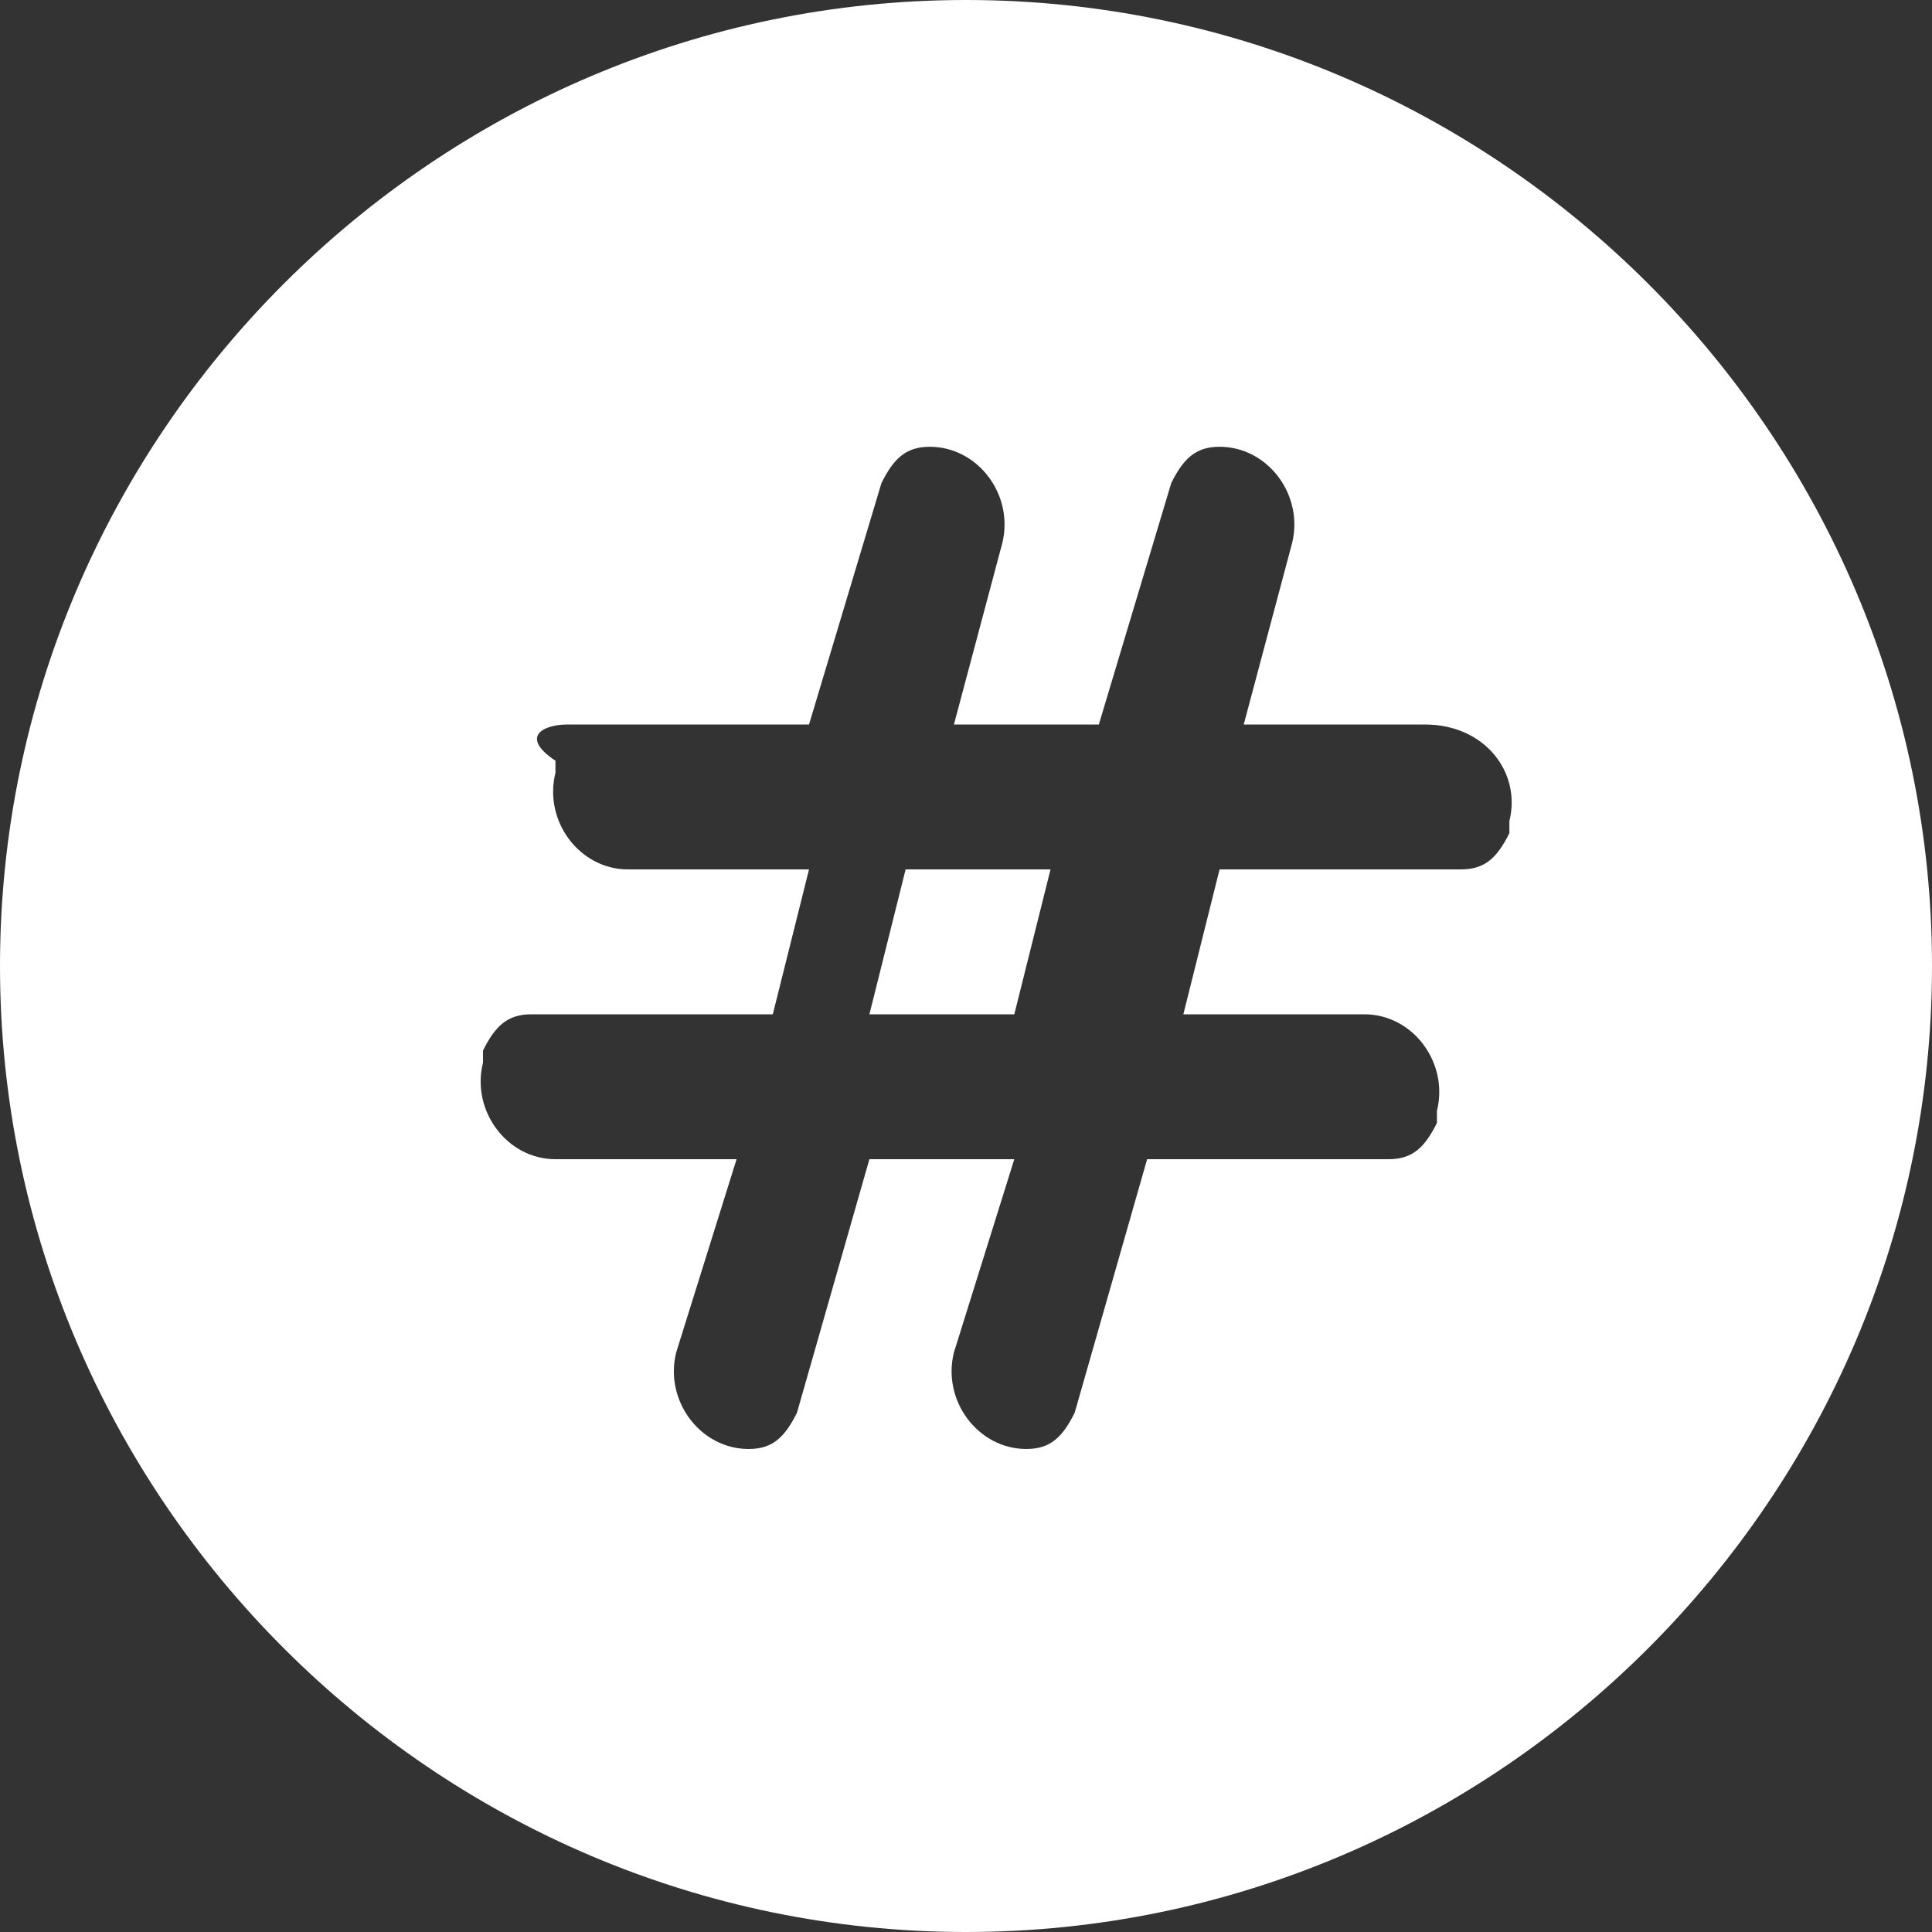 <svg width="64" height="64" viewBox="0 0 64 64" fill="none" xmlns="http://www.w3.org/2000/svg">
<rect x="0" y="0" width="64" height="64" fill="#333333" stroke="none"/>
<path d="M32 0C14.4 0 0 14.4 0 32C0 49.6 14.4 64 32 64C49.6 64 64 49.6 64 32C64 14.4 49.6 0 32 0ZM50 27.2V27.6C49.6 28.4 49.2 28.8 48.4 28.8H40.4L39.2 33.6H45.2C46.8 33.6 48 35.2 47.6 36.8V37.2C47.2 38 46.8 38.4 46 38.4H38L35.6 46.8C35.2 47.6 34.8 48 34 48C32.4 48 31.2 46.4 31.6 44.8L33.6 38.4H28.8L26.4 46.8C26 47.6 25.6 48 24.8 48C23.2 48 22 46.4 22.4 44.8L24.4 38.4H18.4C16.8 38.4 15.6 36.8 16 35.2V34.8C16.4 34 16.8 33.6 17.6 33.6H25.6L26.8 28.8H20.8C19.2 28.8 18 27.2 18.4 25.6V25.2C17.2 24.4 18 24 18.8 24H26.8L29.2 16C29.6 15.2 30 14.8 30.8 14.8C32.4 14.8 33.6 16.4 33.2 18L31.6 24H36.4L38.8 16C39.2 15.2 39.6 14.8 40.4 14.8C42 14.8 43.2 16.4 42.8 18L41.2 24H47.2C49.2 24 50.4 25.6 50 27.2ZM28.8 33.6H33.6L34.8 28.8H30L28.8 33.6Z" fill="white"/>
</svg>
